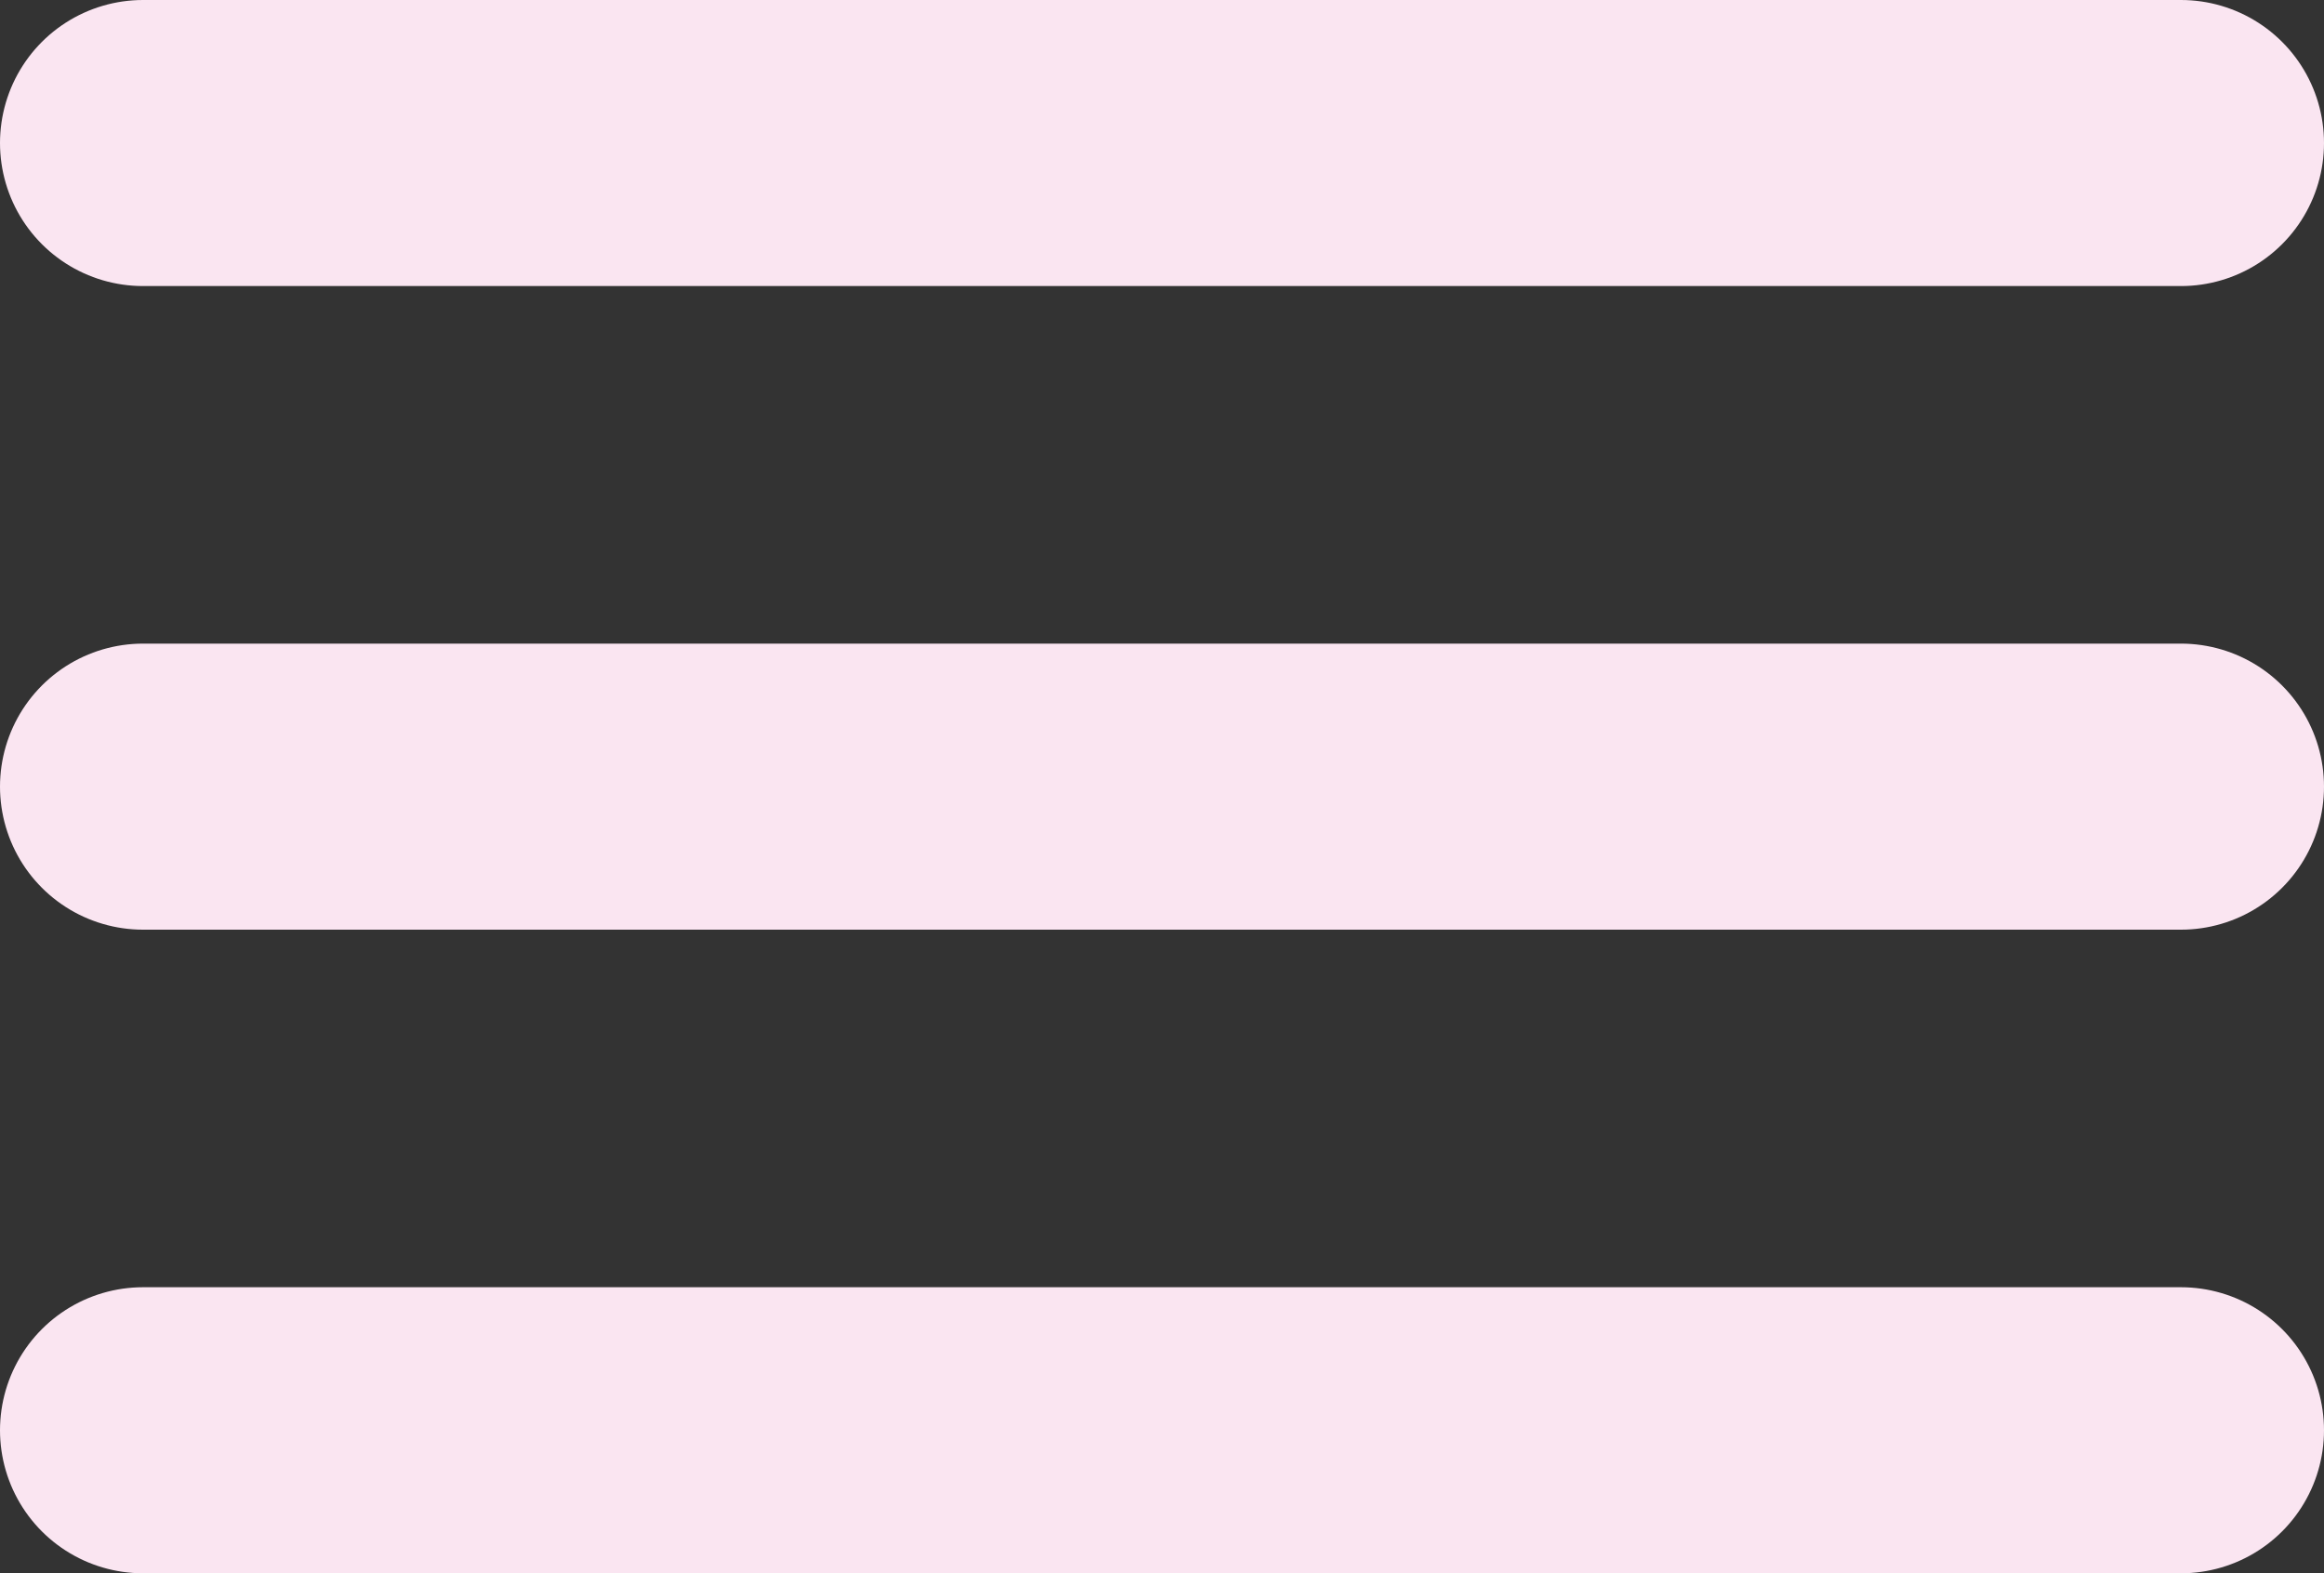 <svg width="65" height="44" viewBox="0 0 65 44" fill="none" xmlns="http://www.w3.org/2000/svg">
<rect x="0" y="0" width="65" height="44" fill="#333333" stroke="none"/>
<path d="M4 4H61" stroke="#FAE5F1" stroke-width="8" stroke-linecap="round"/>
<path d="M4 22H61" stroke="#FAE5F1" stroke-width="8" stroke-linecap="round"/>
<path d="M4 40H61" stroke="#FAE5F1" stroke-width="8" stroke-linecap="round"/>
</svg>
